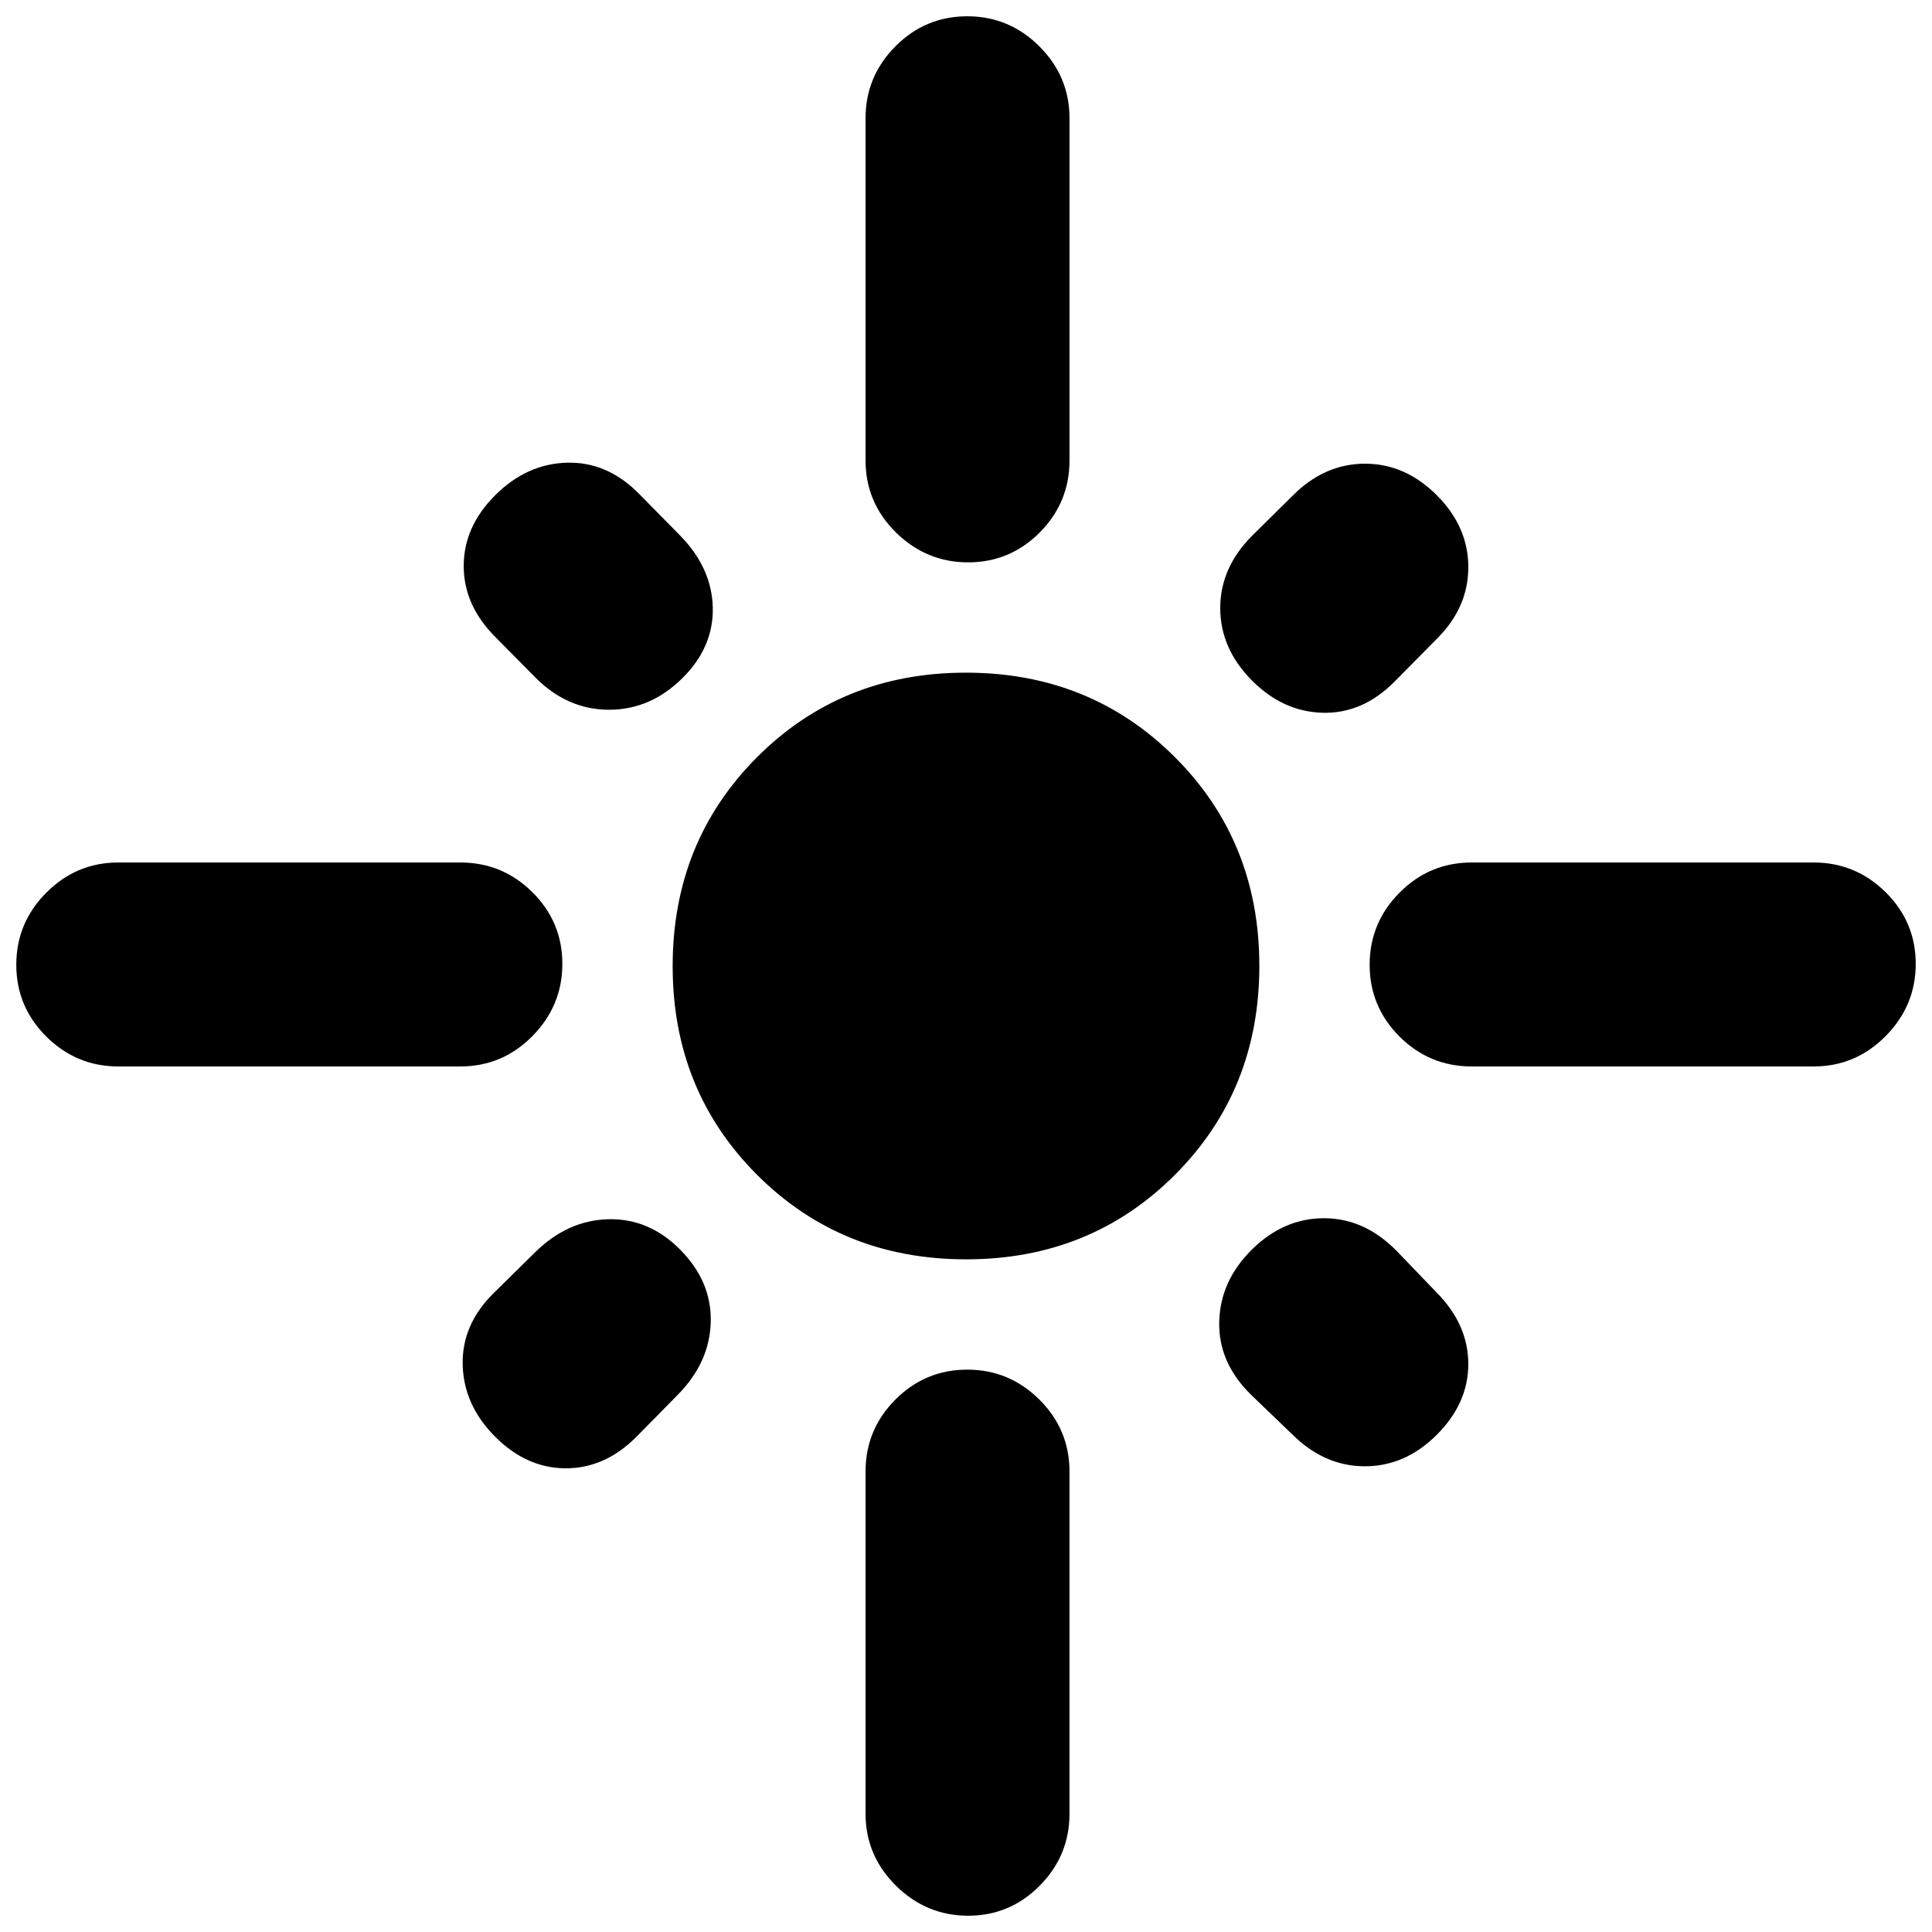 <svg xmlns="http://www.w3.org/2000/svg" height="20" viewBox="0 -960 960 960" width="20"><path d="M279.43-481.07q0 20.79-14.87 35.89-14.88 15.09-35.8 15.09h-170q-20.78 0-35.73-14.83-14.94-14.84-14.94-35.7 0-20.86 14.94-35.84 14.95-14.97 35.73-14.97h170q20.92 0 35.8 14.78 14.87 14.79 14.87 35.58Zm59.65-141.97q-15.84 15.71-36.44 15.71-20.6 0-36.53-15.93l-20-20.24q-15.7-15.7-15.7-35.29 0-19.6 15.84-35.32 15.6-15.48 35.58-15.98 19.97-.5 35.67 15.42l20.24 20.56q15.93 16.16 16.43 35.88.5 19.71-15.09 35.19Zm91.01-108.2v-170q0-20.78 14.83-35.73 14.84-14.94 35.7-14.94 20.86 0 35.84 14.94 14.97 14.95 14.97 35.73v170q0 20.92-14.78 35.8-14.79 14.87-35.58 14.87t-35.89-14.87q-15.09-14.88-15.09-35.8Zm191.95 109.32q-15.71-15.84-15.71-35.94 0-20.1 15.93-36.03l20.24-20q15.7-15.7 35.79-15.7 20.1 0 35.82 15.84 15.48 15.6 15.48 35.58 0 19.97-15.48 35.45l-21.44 21.68q-15.72 15.71-35.44 15.21-19.71-.5-35.19-16.09Zm58.53 141.3q0-20.86 14.87-35.84 14.88-14.97 35.8-14.97h170q20.78 0 35.73 14.78 14.94 14.79 14.94 35.58t-14.94 35.89q-14.95 15.09-35.73 15.09h-170q-20.92 0-35.8-14.83-14.87-14.84-14.87-35.7ZM480.06-334.24q-61.82 0-103.82-41.94-42-41.95-42-103.76 0-61.82 41.94-103.82 41.95-42 103.76-42 61.82 0 103.82 41.94 42 41.95 42 103.76 0 61.82-41.94 103.82-41.95 42-103.76 42Zm141.86-4.72q15.84-15.71 35.94-15.71 20.1 0 36.03 16.15l20 20.8q15.7 15.92 15.7 35.51 0 19.6-15.84 35.32-15.6 15.48-35.58 15.48-19.97 0-35.89-15.7l-20.8-20q-16.15-15.94-15.65-36.16.5-20.21 16.09-35.69Zm-283.96-.12q15.71 15.84 15.21 35.94-.5 20.1-16.43 36.25l-20.24 20.56q-15.7 15.92-35.29 15.92-19.6 0-35.32-15.84-15.48-15.6-15.98-35.58-.5-19.97 15.42-35.67l20.56-20.24q16.16-15.93 36.38-16.43 20.21-.5 35.69 15.09Zm142.66 59.65q20.86 0 35.84 14.87 14.97 14.88 14.97 35.8v170q0 20.78-14.78 35.73-14.79 14.94-35.58 14.94t-35.89-14.94q-15.09-14.95-15.09-35.73v-170q0-20.92 14.83-35.8 14.84-14.87 35.7-14.87Z"/></svg>